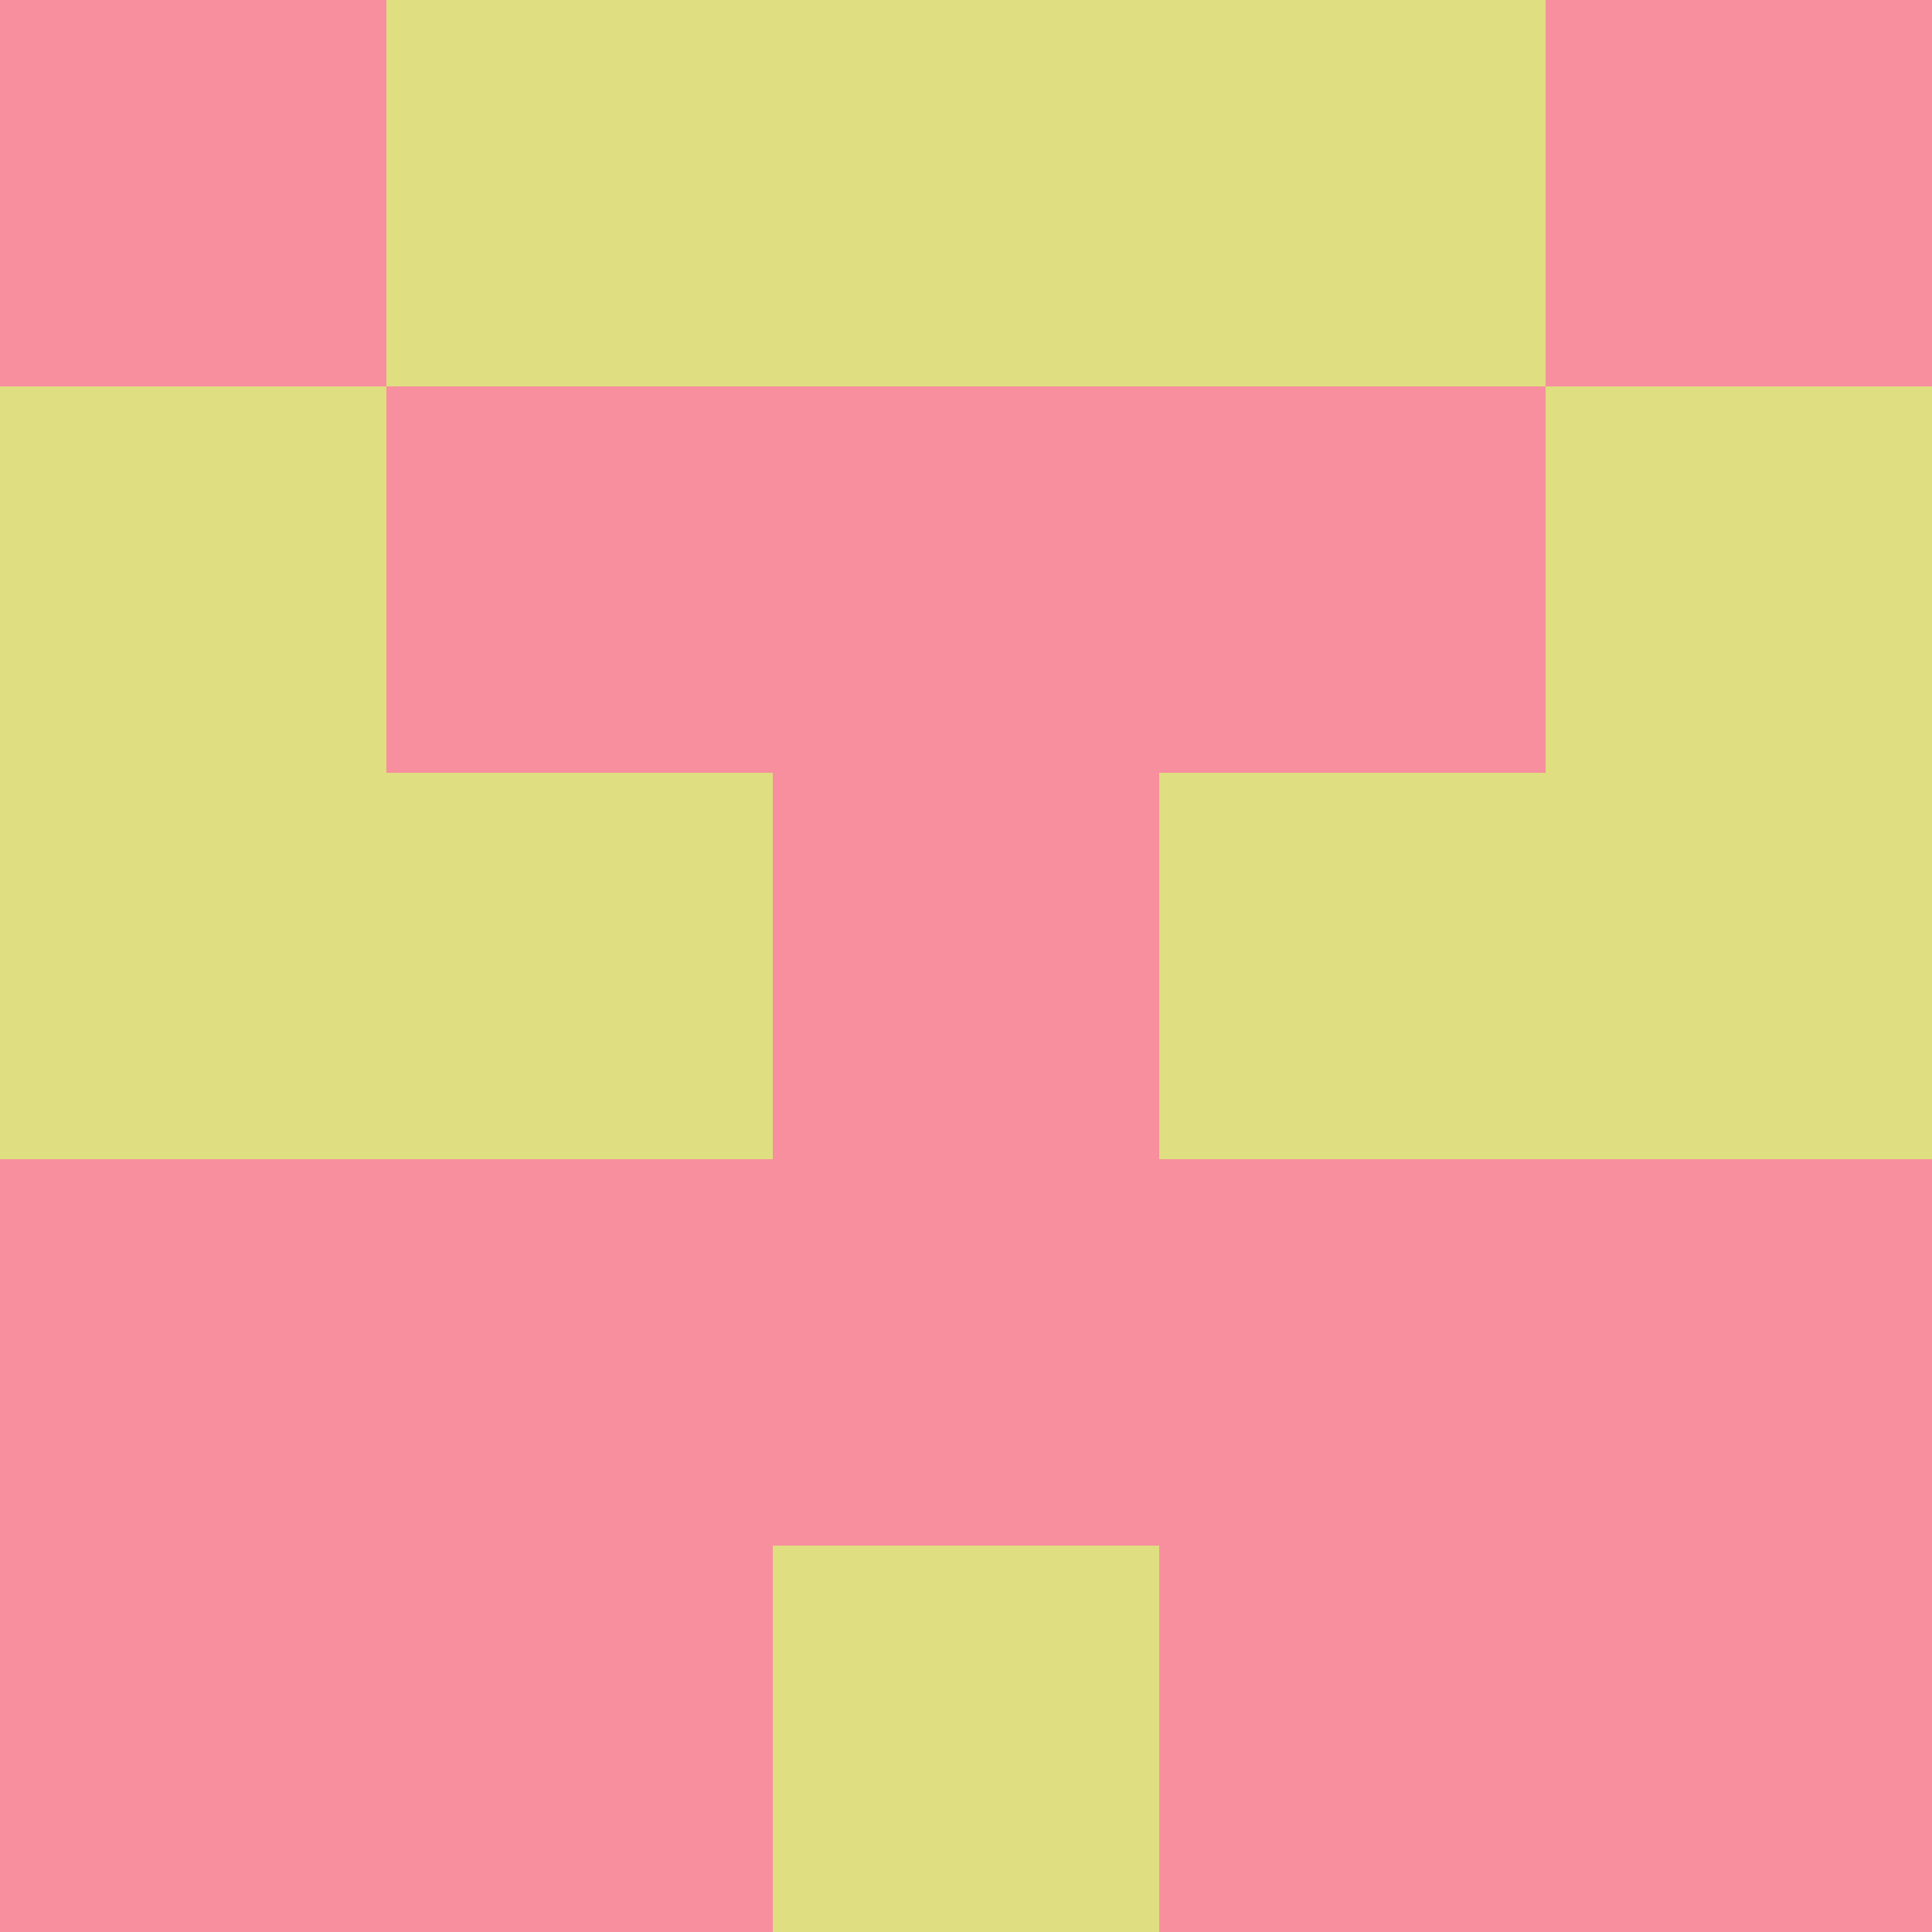 <?xml version="1.0" encoding="utf-8"?>
<!DOCTYPE svg PUBLIC "-//W3C//DTD SVG 20010904//EN"
"http://www.w3.org/TR/2001/REC-SVG-20010904/DTD/svg10.dtd">
<svg viewBox="0 0 5 5" height="100" width="100" xml:lang="fr"
     xmlns="http://www.w3.org/2000/svg"
     xmlns:xlink="http://www.w3.org/1999/xlink">
                        <rect x="0" y="0" height="1" width="1" fill="#F78F9E"/>
                    <rect x="4" y="0" height="1" width="1" fill="#F78F9E"/>
                    <rect x="1" y="0" height="1" width="1" fill="#DFDE80"/>
                    <rect x="3" y="0" height="1" width="1" fill="#DFDE80"/>
                    <rect x="2" y="0" height="1" width="1" fill="#DFDE80"/>
                                <rect x="0" y="1" height="1" width="1" fill="#DFDE80"/>
                    <rect x="4" y="1" height="1" width="1" fill="#DFDE80"/>
                    <rect x="1" y="1" height="1" width="1" fill="#F78F9E"/>
                    <rect x="3" y="1" height="1" width="1" fill="#F78F9E"/>
                    <rect x="2" y="1" height="1" width="1" fill="#F78F9E"/>
                                <rect x="0" y="2" height="1" width="1" fill="#DFDE80"/>
                    <rect x="4" y="2" height="1" width="1" fill="#DFDE80"/>
                    <rect x="1" y="2" height="1" width="1" fill="#DFDE80"/>
                    <rect x="3" y="2" height="1" width="1" fill="#DFDE80"/>
                    <rect x="2" y="2" height="1" width="1" fill="#F78F9E"/>
                                <rect x="0" y="3" height="1" width="1" fill="#F78F9E"/>
                    <rect x="4" y="3" height="1" width="1" fill="#F78F9E"/>
                    <rect x="1" y="3" height="1" width="1" fill="#F78F9E"/>
                    <rect x="3" y="3" height="1" width="1" fill="#F78F9E"/>
                    <rect x="2" y="3" height="1" width="1" fill="#F78F9E"/>
                                <rect x="0" y="4" height="1" width="1" fill="#F78F9E"/>
                    <rect x="4" y="4" height="1" width="1" fill="#F78F9E"/>
                    <rect x="1" y="4" height="1" width="1" fill="#F78F9E"/>
                    <rect x="3" y="4" height="1" width="1" fill="#F78F9E"/>
                    <rect x="2" y="4" height="1" width="1" fill="#DFDE80"/>
            </svg>